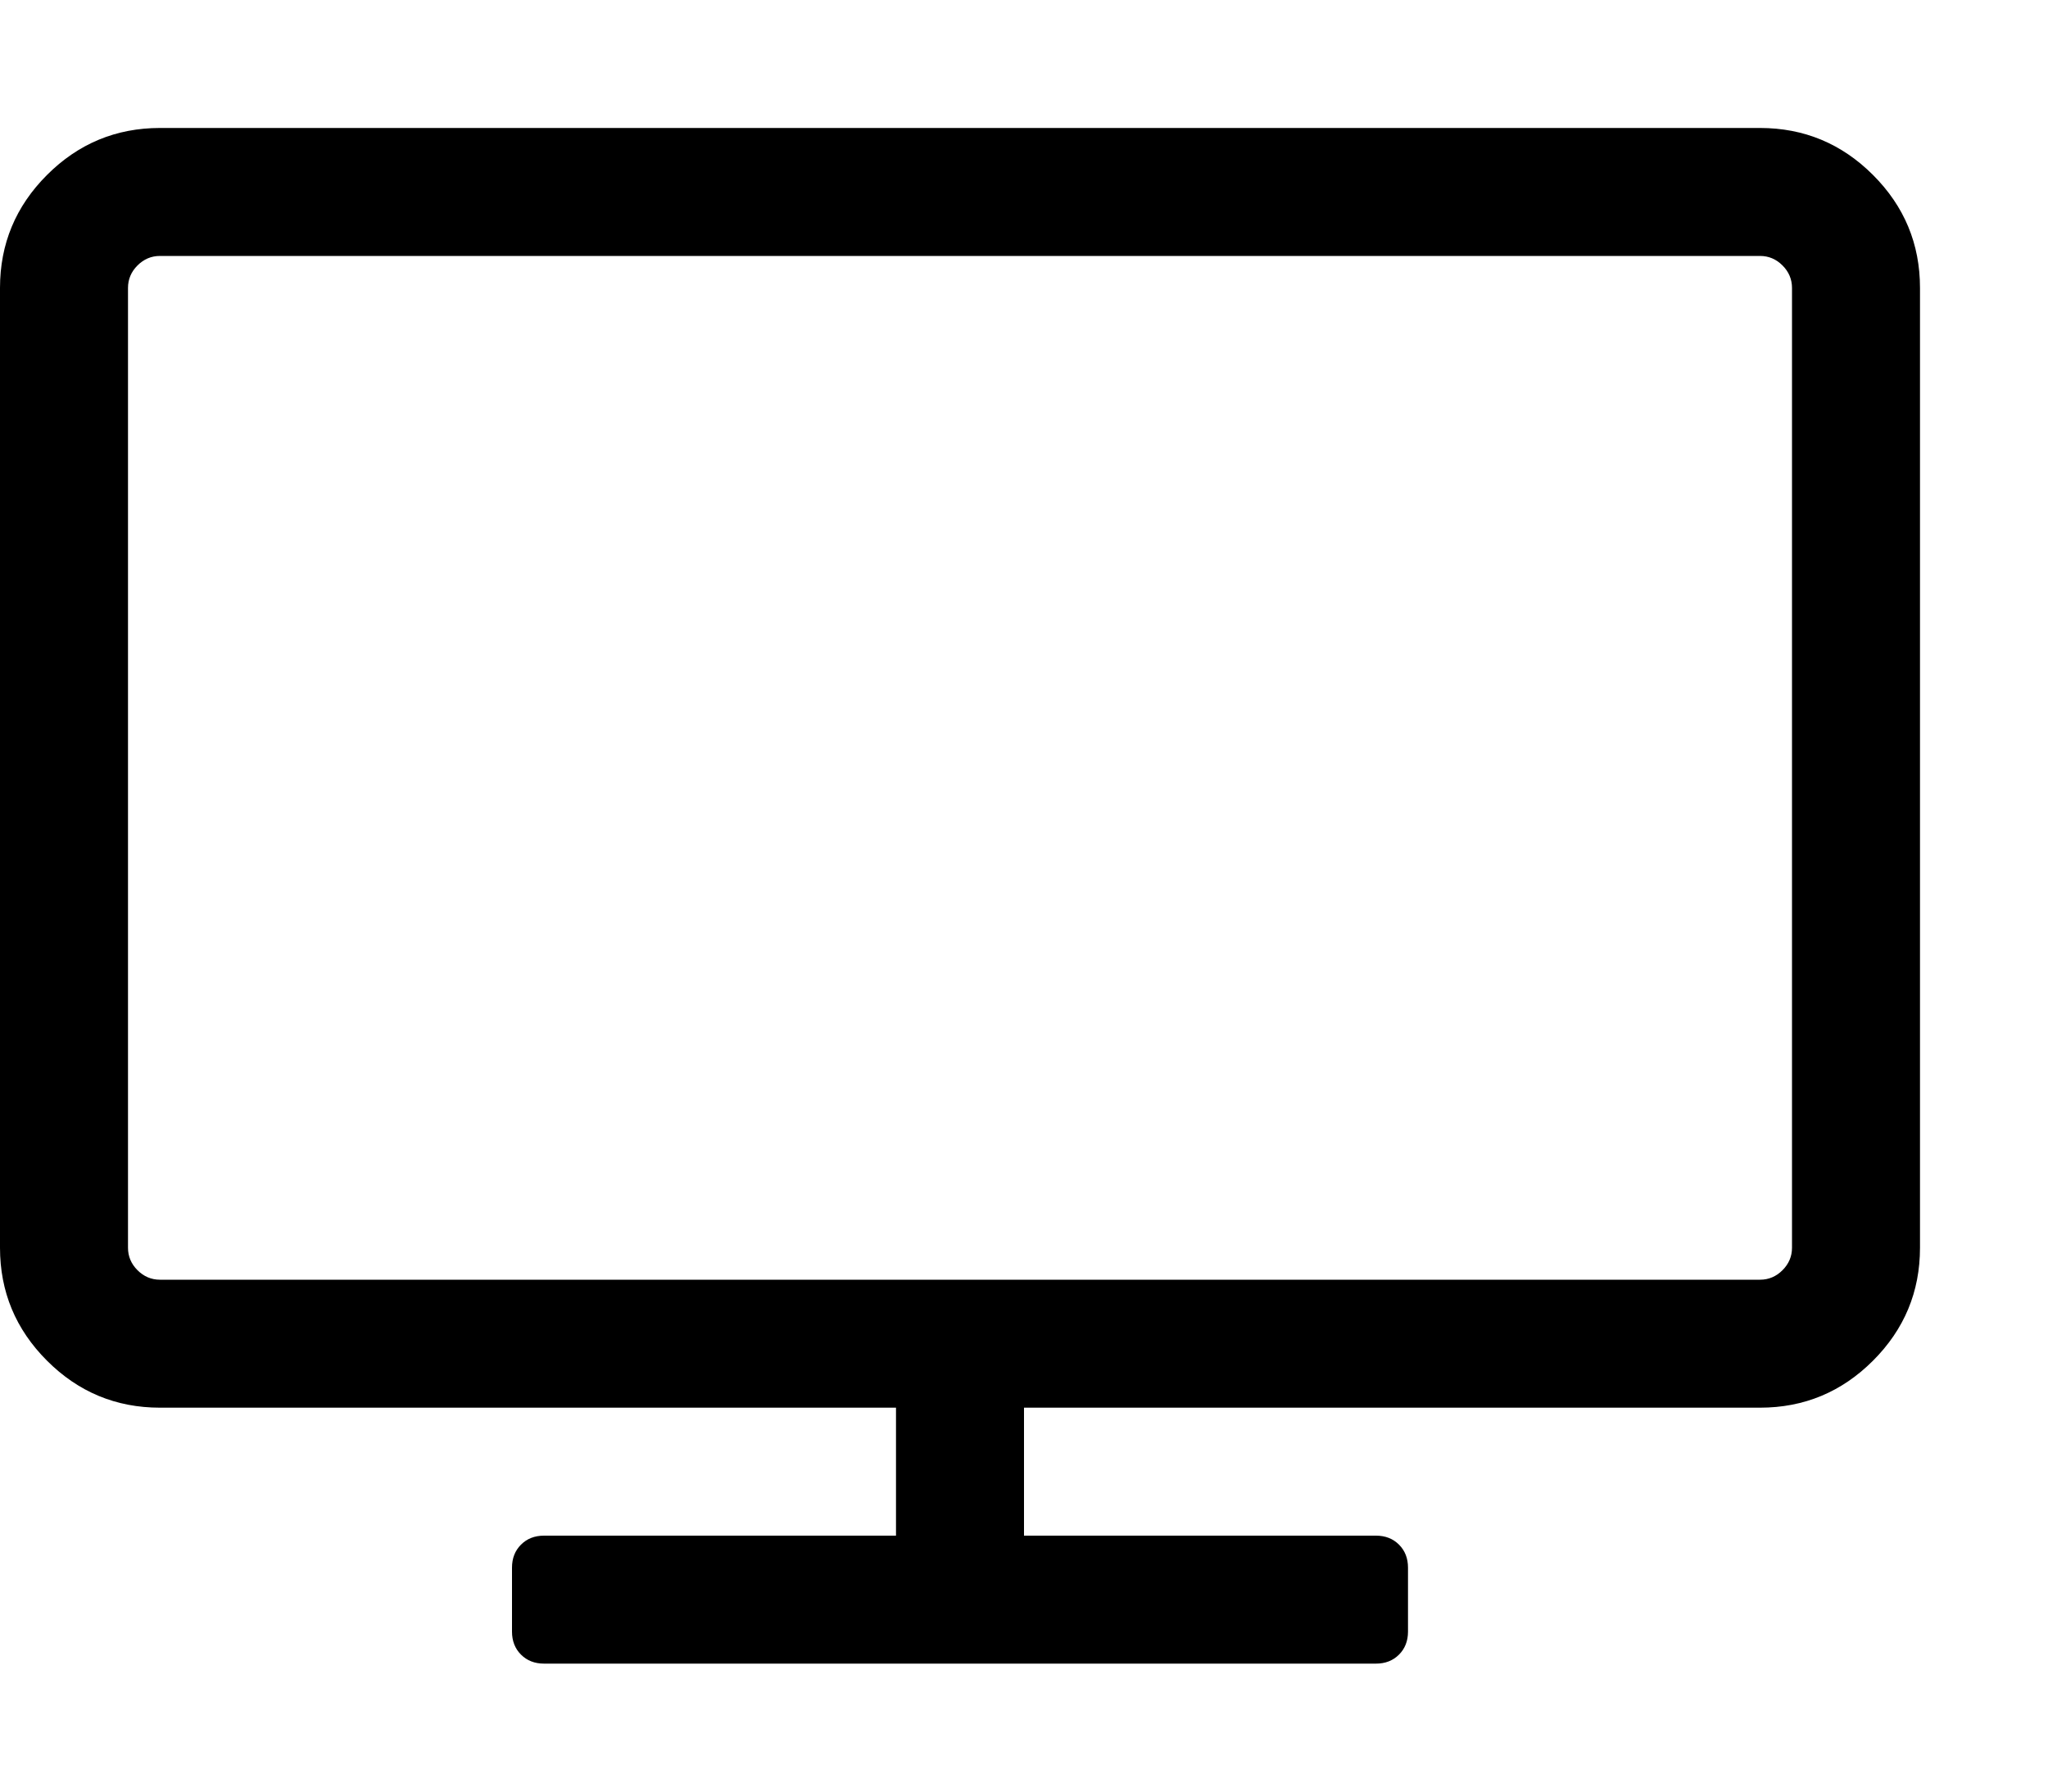 <svg width="2048" height="1792" xmlns="http://www.w3.org/2000/svg"><path d="M1792 1248V288q0-13-9.5-22.5T1760 256H160q-13 0-22.5 9.5T128 288v960q0 13 9.5 22.5t22.5 9.5h1600q13 0 22.5-9.5t9.5-22.5zm128-960v960q0 66-47 113t-113 47h-736v128h352q14 0 23 9t9 23v64q0 14-9 23t-23 9H544q-14 0-23-9t-9-23v-64q0-14 9-23t23-9h352v-128H160q-66 0-113-47T0 1248V288q0-66 47-113t113-47h1600q66 0 113 47t47 113z" fill="undefined"/></svg>